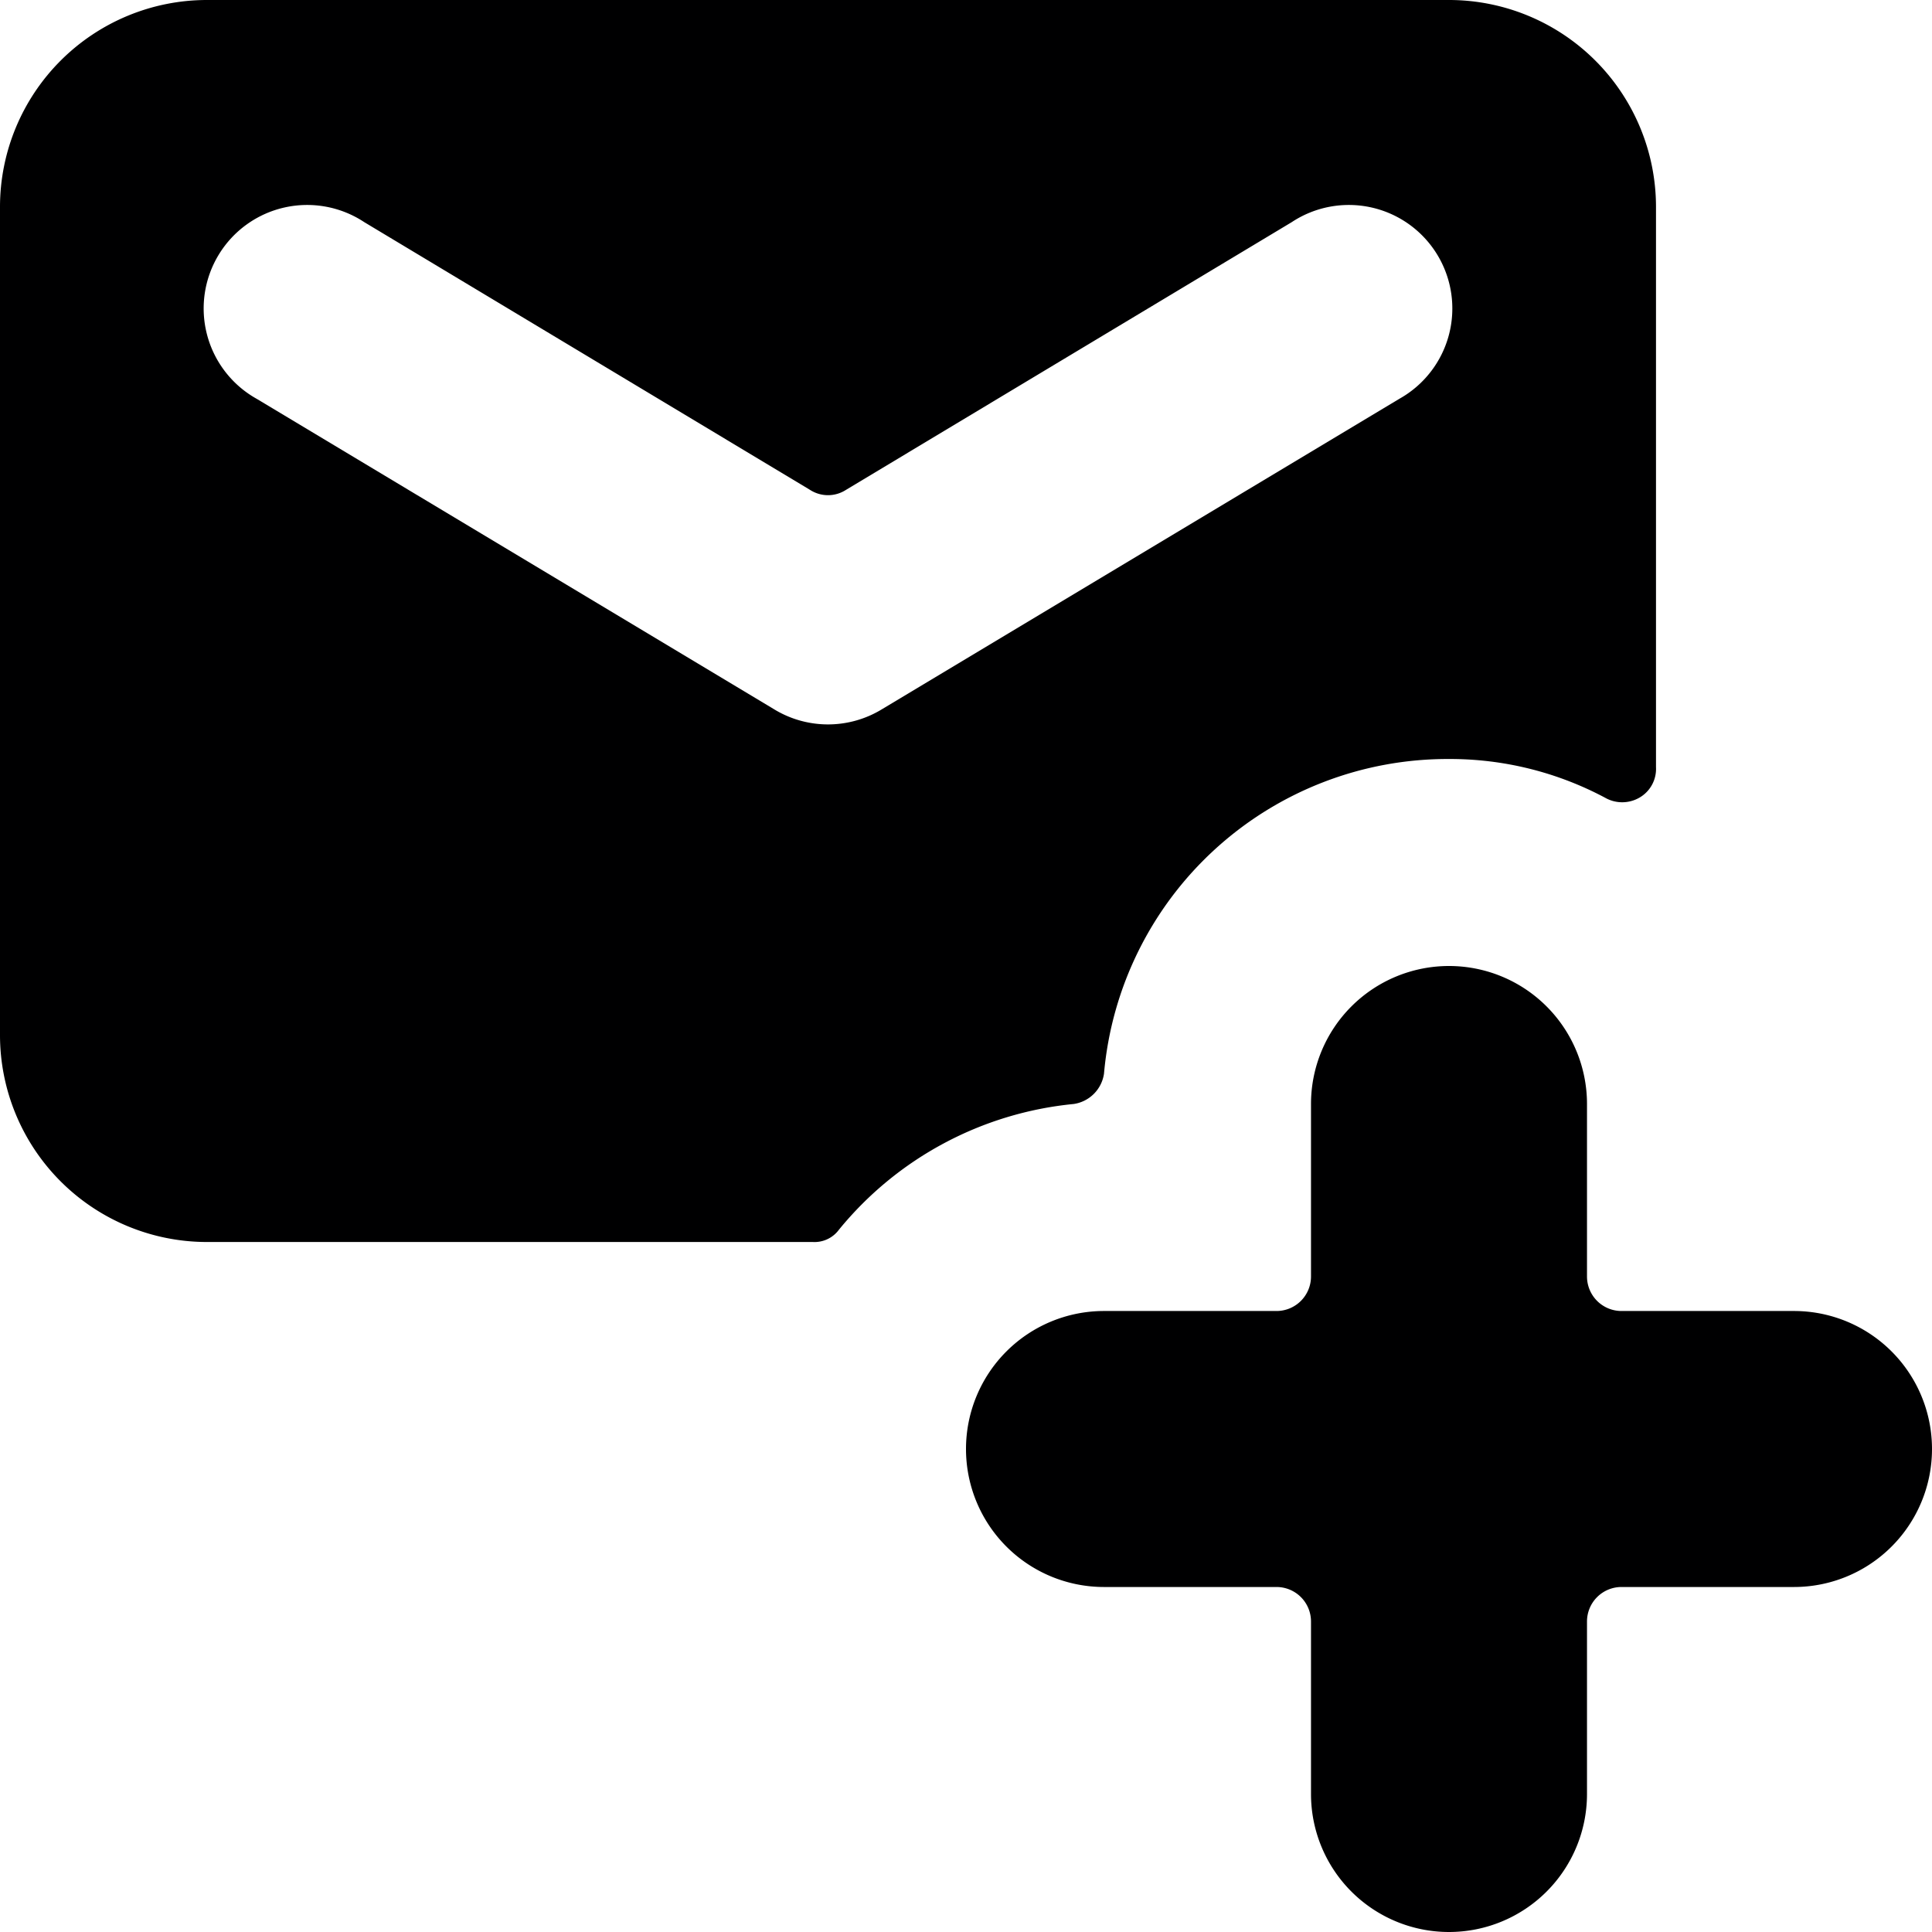 <svg xmlns="http://www.w3.org/2000/svg" viewBox="0 0 14 14">
  <g>
    <path d="M14,10.5a1,1,0,0,0-1-1H11.75a.25.25,0,0,1-.25-.25V8a1,1,0,0,0-2,0V9.25a.25.25,0,0,1-.25.25H8a1,1,0,0,0,0,2H9.25a.25.25,0,0,1,.25.25V13a1,1,0,0,0,2,0V11.75a.25.25,0,0,1,.25-.25H13A1,1,0,0,0,14,10.5Z" style="fill: #000001"/>
    <path d="M7.78,8A.26.26,0,0,0,8,7.78,2.5,2.5,0,0,1,10.5,5.5a2.39,2.39,0,0,1,1.13.28.25.25,0,0,0,.25,0A.24.24,0,0,0,12,5.56V1.5A1.5,1.5,0,0,0,10.5,0h-9A1.5,1.5,0,0,0,0,1.5v6A1.5,1.5,0,0,0,1.5,9H5.89a.22.22,0,0,0,.19-.09A2.51,2.51,0,0,1,7.78,8ZM1.86,2.89a.75.75,0,1,1,.78-1.28L5.87,3.55a.24.24,0,0,0,.26,0L9.36,1.61a.75.75,0,1,1,.78,1.28L6.39,5.14a.75.75,0,0,1-.78,0Z" style="fill: #000001"/>
  </g>
</svg>

